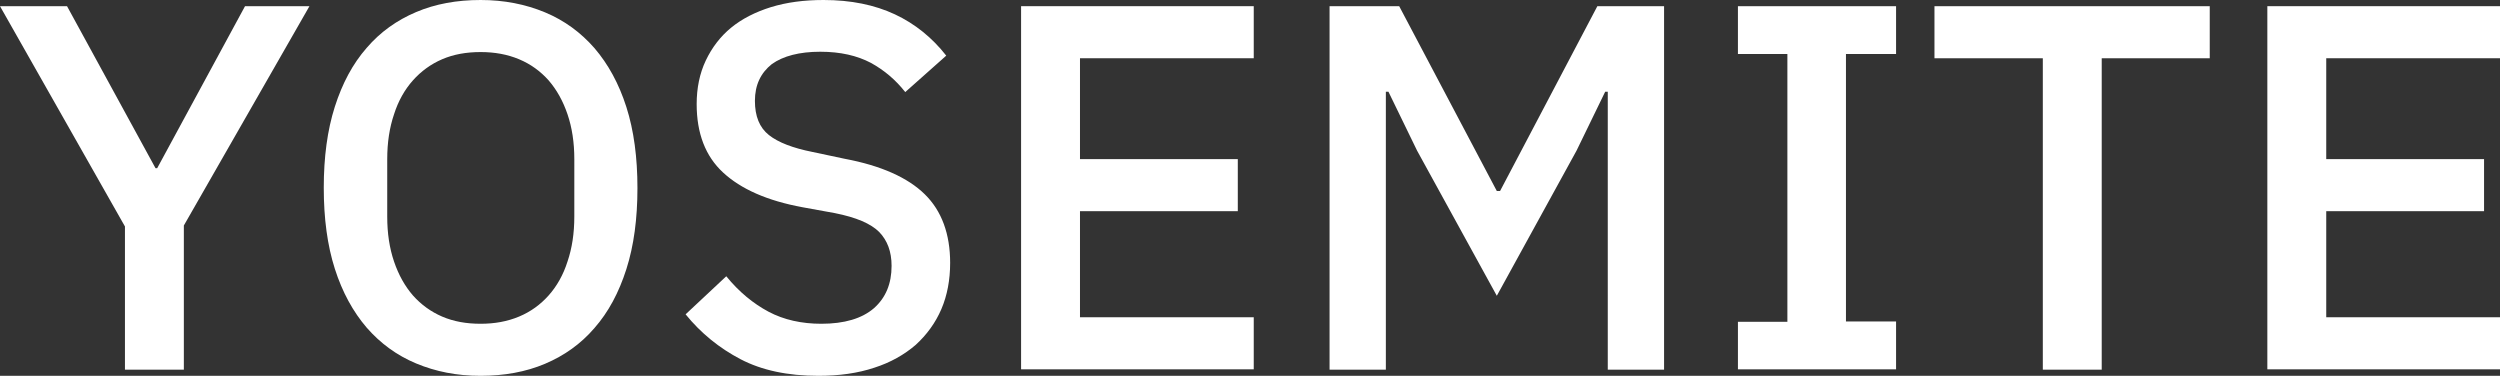 <!-- Generator: Adobe Illustrator 23.1.1, SVG Export Plug-In  -->
<svg version="1.1" xmlns="http://www.w3.org/2000/svg" xmlns:xlink="http://www.w3.org/1999/xlink" x="0px" y="0px" width="76.83px"
	 height="11.55px" viewBox="0 0 76.83 11.55" style="enable-background:new 0 0 76.83 11.55;" xml:space="preserve">
<rect x="0" y="0" width="76.83" height="11.55" fill="#333333" stroke="none"/>
<style type="text/css">
	.st0{fill:#FFFFFF;}
</style>
<defs>
</defs>
<g>
	<path class="st0" d="M3.84,11.36v-4.4L0,0.19h2.06l2.72,4.98h0.05l2.7-4.98h1.98L5.65,6.93v4.43H3.84z"/>
	<path class="st0" d="M14.77,11.55c-0.73,0-1.38-0.13-1.98-0.38s-1.1-0.62-1.52-1.1c-0.42-0.49-0.75-1.09-0.98-1.81
		c-0.23-0.72-0.34-1.55-0.34-2.49c0-0.94,0.11-1.77,0.34-2.49c0.23-0.72,0.55-1.32,0.98-1.81c0.42-0.49,0.93-0.85,1.52-1.1
		S14.04,0,14.77,0c0.72,0,1.38,0.13,1.98,0.38s1.1,0.62,1.52,1.1c0.42,0.49,0.75,1.09,0.98,1.81c0.23,0.72,0.34,1.55,0.34,2.49
		c0,0.94-0.11,1.77-0.34,2.49c-0.23,0.72-0.55,1.32-0.98,1.81c-0.42,0.49-0.93,0.85-1.52,1.1S15.49,11.55,14.77,11.55z M14.77,9.95
		c0.43,0,0.82-0.07,1.18-0.22s0.66-0.37,0.91-0.65c0.25-0.28,0.45-0.63,0.58-1.04c0.14-0.41,0.21-0.87,0.21-1.38V4.89
		c0-0.51-0.07-0.97-0.21-1.38c-0.14-0.41-0.33-0.75-0.58-1.04c-0.25-0.28-0.55-0.5-0.91-0.65c-0.36-0.15-0.75-0.22-1.18-0.22
		c-0.44,0-0.83,0.07-1.18,0.22c-0.35,0.15-0.65,0.37-0.9,0.65c-0.25,0.28-0.45,0.63-0.58,1.04c-0.14,0.41-0.21,0.87-0.21,1.38v1.77
		c0,0.51,0.07,0.97,0.21,1.38c0.14,0.41,0.33,0.75,0.58,1.04c0.25,0.28,0.55,0.5,0.9,0.65C13.94,9.88,14.33,9.95,14.77,9.95z"/>
	<path class="st0" d="M25.15,11.55c-0.94,0-1.74-0.17-2.39-0.51s-1.22-0.8-1.69-1.38l1.25-1.17c0.39,0.48,0.83,0.84,1.3,1.09
		c0.47,0.25,1.02,0.37,1.62,0.37c0.71,0,1.25-0.16,1.62-0.48c0.36-0.32,0.54-0.75,0.54-1.3c0-0.44-0.13-0.78-0.38-1.04
		c-0.26-0.26-0.71-0.45-1.36-0.58l-0.99-0.18c-1.09-0.2-1.9-0.56-2.45-1.07C21.68,4.8,21.41,4.1,21.41,3.2
		c0-0.49,0.09-0.94,0.28-1.34s0.45-0.74,0.78-1.01s0.74-0.48,1.22-0.63C24.18,0.07,24.71,0,25.31,0c0.84,0,1.57,0.15,2.19,0.44
		c0.62,0.29,1.15,0.72,1.58,1.27l-1.26,1.12c-0.29-0.37-0.64-0.67-1.06-0.9c-0.42-0.22-0.93-0.34-1.55-0.34
		c-0.64,0-1.14,0.13-1.49,0.38C23.38,2.24,23.2,2.61,23.2,3.1c0,0.47,0.14,0.82,0.43,1.05c0.29,0.23,0.74,0.4,1.34,0.52l0.99,0.21
		c1.12,0.21,1.94,0.58,2.46,1.09c0.52,0.51,0.78,1.22,0.78,2.11c0,0.52-0.09,1-0.27,1.42s-0.45,0.79-0.79,1.1
		c-0.35,0.3-0.77,0.54-1.27,0.7C26.36,11.47,25.79,11.55,25.15,11.55z"/>
	<path class="st0" d="M31.38,11.36V0.19h7.15v1.6h-5.34v3.1h4.85v1.6h-4.85v3.26h5.34v1.6H31.38z"/>
	<path class="st0" d="M49.41,2.82h-0.08l-0.88,1.81L46,9.09l-2.45-4.46l-0.88-1.81h-0.08v8.54h-1.73V0.19h2.14L46,5.87h0.1
		l2.99-5.68h2.05v11.17h-1.73V2.82z"/>
	<path class="st0" d="M53.41,11.36V9.89h1.52V1.66h-1.52V0.19h4.86v1.47h-1.54v8.22h1.54v1.47H53.41z"/>
	<path class="st0" d="M64.59,1.79v9.57h-1.81V1.79h-3.33v-1.6h8.46v1.6H64.59z"/>
	<path class="st0" d="M69.68,11.36V0.19h7.15v1.6h-5.34v3.1h4.85v1.6h-4.85v3.26h5.34v1.6H69.68z"/>
</g>
</svg>
